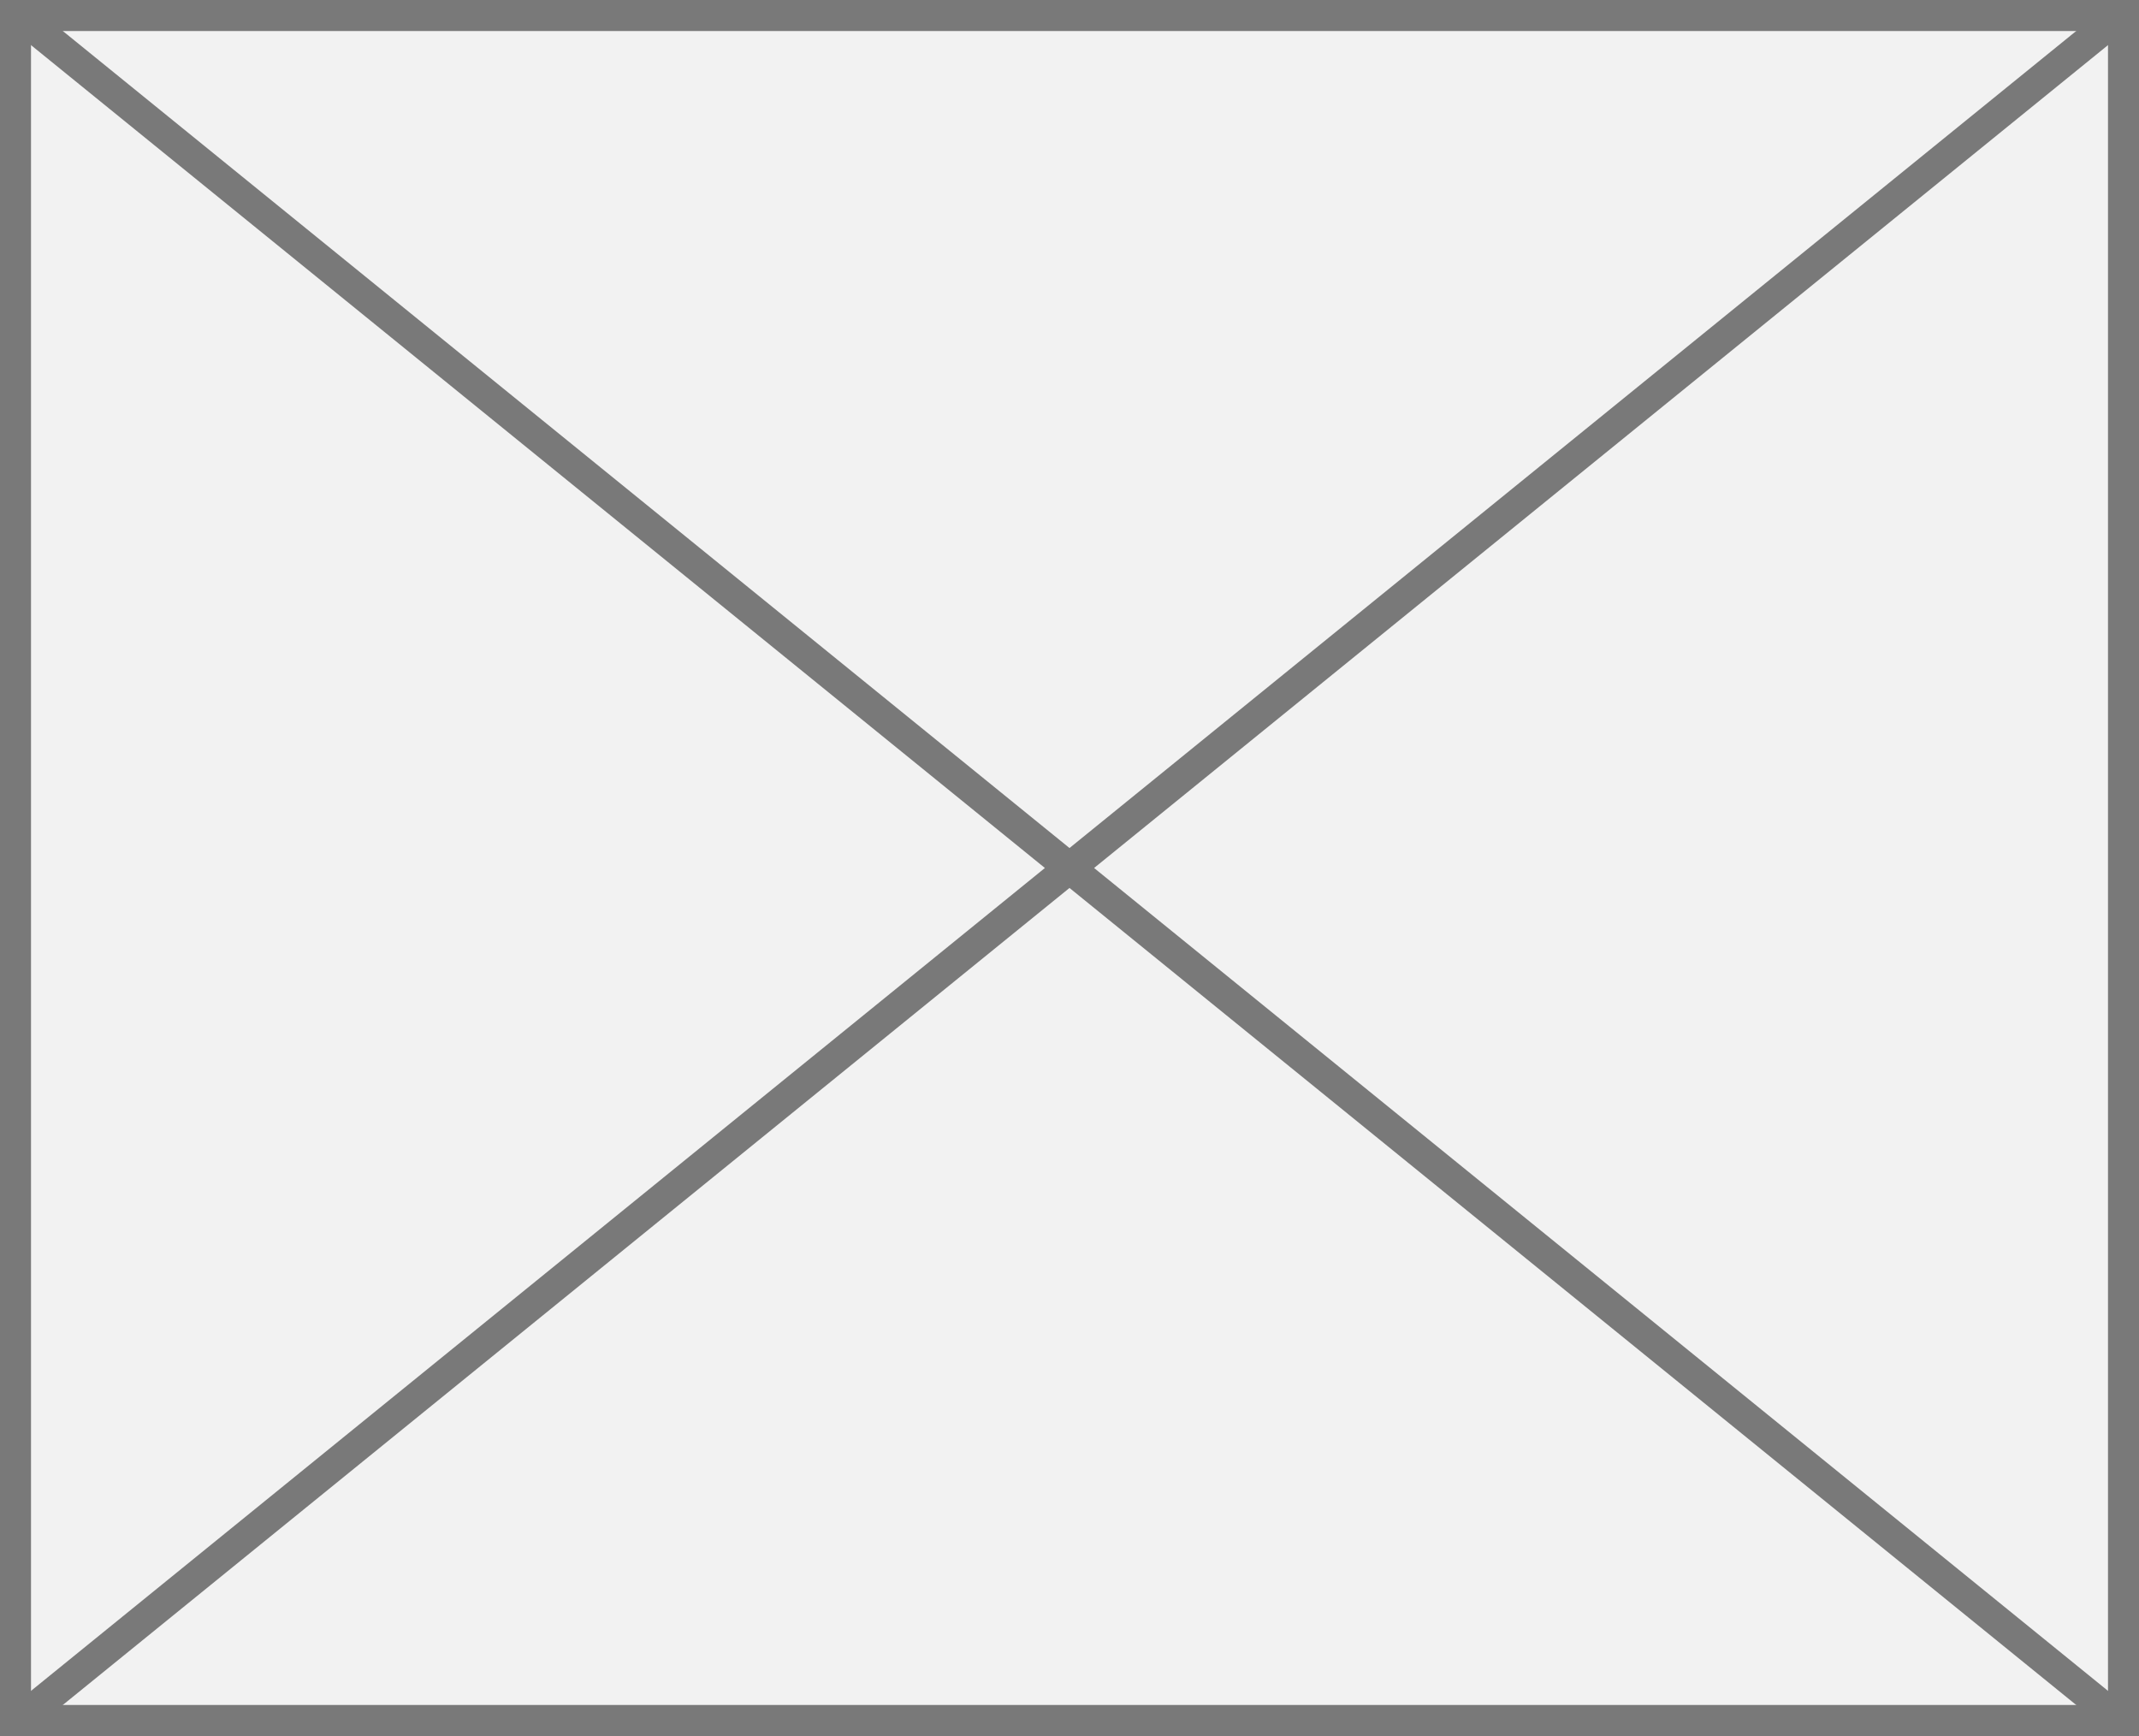 ﻿<?xml version="1.0" encoding="utf-8"?>
<svg version="1.1" xmlns:xlink="http://www.w3.org/1999/xlink" width="69px" height="56px" xmlns="http://www.w3.org/2000/svg">
  <rect width="100%" height="100%" fill="#333333" stroke="none"/>
  <g transform="matrix(1 0 0 1 -209 -217 )">
    <path d="M 209.5 217.5  L 277.5 217.5  L 277.5 272.5  L 209.5 272.5  L 209.5 217.5  Z " fill-rule="nonzero" fill="#f2f2f2" stroke="none" />
    <path d="M 209.5 217.5  L 277.5 217.5  L 277.5 272.5  L 209.5 272.5  L 209.5 217.5  Z " stroke-width="1" stroke="#797979" fill="none" />
    <path d="M 209.478 217.388  L 277.522 272.612  M 277.522 217.388  L 209.478 272.612  " stroke-width="1" stroke="#797979" fill="none" />
  </g>
</svg>